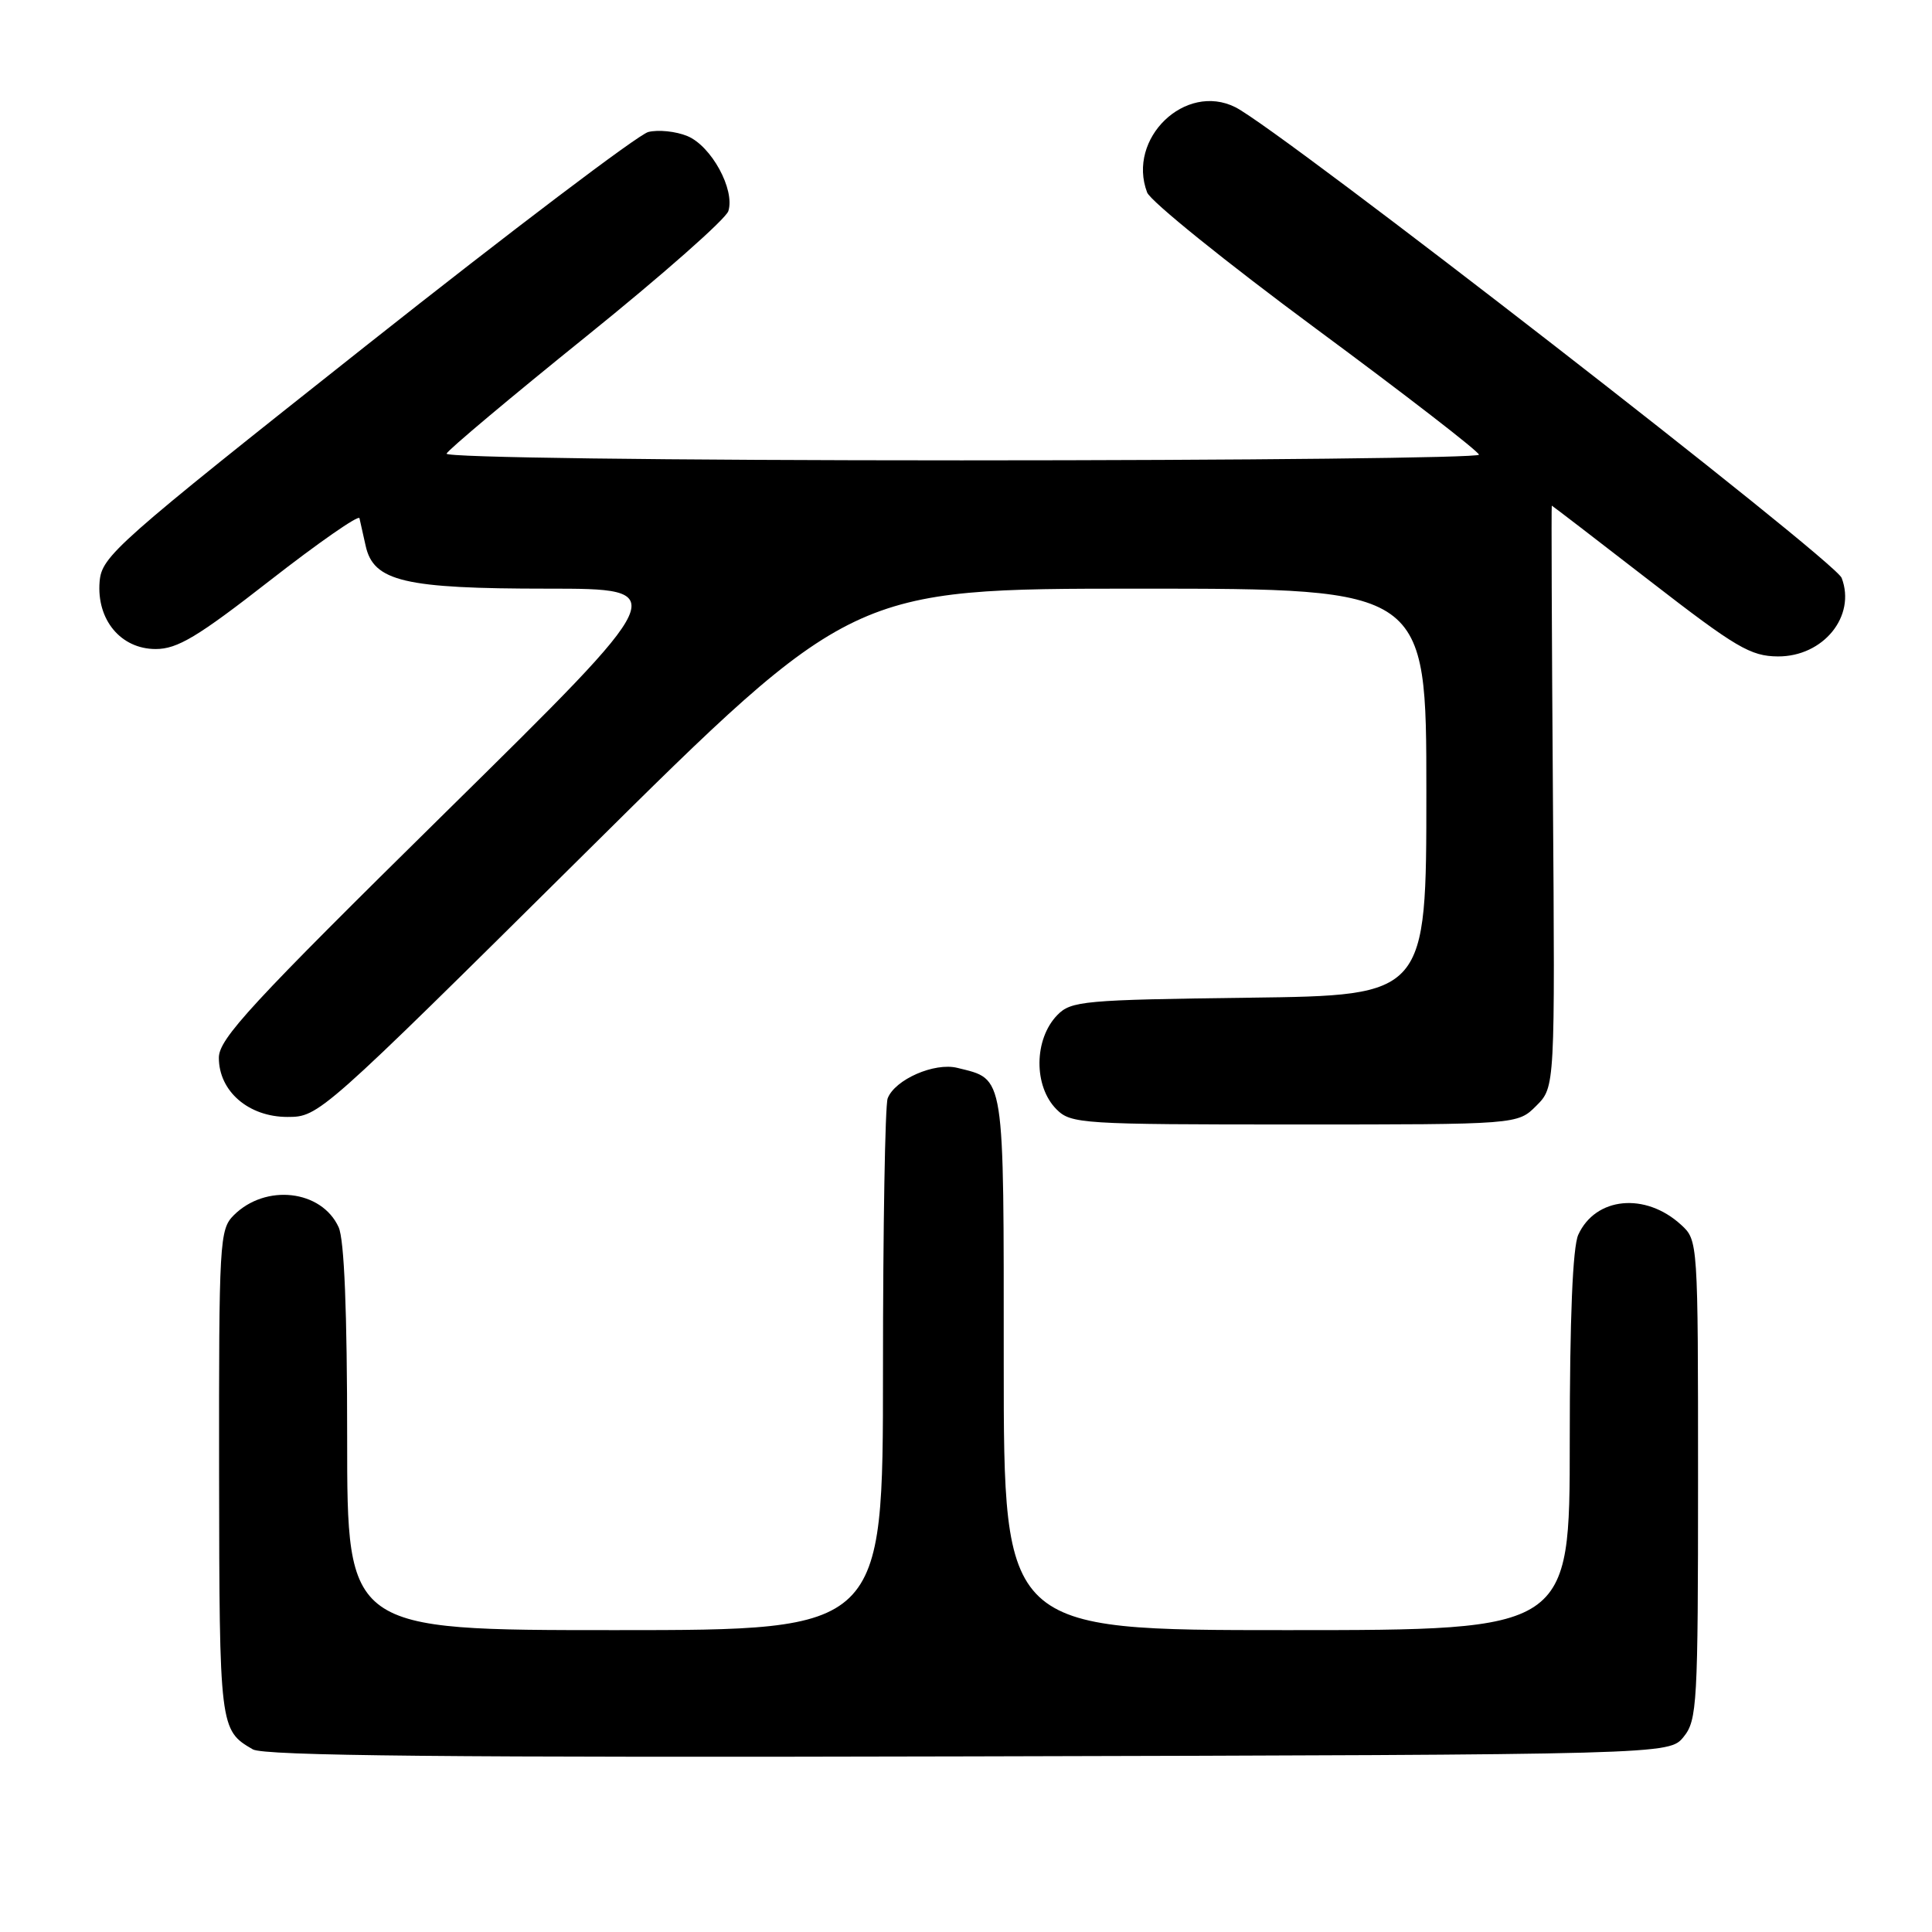 <?xml version="1.0" encoding="UTF-8" standalone="no"?>
<!DOCTYPE svg PUBLIC "-//W3C//DTD SVG 1.1//EN" "http://www.w3.org/Graphics/SVG/1.1/DTD/svg11.dtd" >
<svg xmlns="http://www.w3.org/2000/svg" xmlns:xlink="http://www.w3.org/1999/xlink" version="1.1" viewBox="0 0 256 256">
 <g >
 <path fill="currentColor"
d=" M 223.09 230.14 C 224.88 227.93 225.00 225.80 225.00 196.06 C 225.00 164.45 224.99 164.34 222.75 162.29 C 218.02 157.96 211.42 158.60 209.13 163.61 C 208.39 165.25 208.00 174.63 208.00 191.05 C 208.00 216.00 208.00 216.00 170.50 216.00 C 133.00 216.00 133.00 216.00 133.00 180.65 C 133.00 141.81 133.20 143.08 126.86 141.50 C 123.83 140.74 118.58 143.04 117.62 145.54 C 117.28 146.44 117.00 162.65 117.00 181.58 C 117.00 216.00 117.00 216.00 81.50 216.00 C 46.00 216.00 46.00 216.00 46.00 190.55 C 46.00 173.76 45.62 164.25 44.87 162.61 C 42.61 157.66 35.19 156.81 30.97 161.03 C 29.09 162.91 29.00 164.45 29.03 195.25 C 29.07 228.93 29.11 229.26 33.50 231.80 C 34.98 232.66 59.57 232.90 128.34 232.73 C 221.18 232.50 221.18 232.50 223.09 230.14 Z  M 203.57 146.52 C 206.05 144.04 206.05 144.04 205.77 105.52 C 205.62 84.33 205.55 67.00 205.62 67.00 C 205.68 67.00 211.53 71.49 218.62 76.98 C 230.05 85.83 231.96 86.95 235.58 86.98 C 241.60 87.01 245.96 81.65 244.03 76.58 C 243.14 74.25 169.69 17.22 163.70 14.21 C 157.05 10.87 149.29 18.36 152.00 25.50 C 152.44 26.66 162.51 34.78 174.37 43.55 C 186.24 52.32 195.96 59.84 195.97 60.25 C 195.99 60.66 165.14 61.00 127.42 61.00 C 88.00 61.00 58.98 60.62 59.17 60.11 C 59.35 59.63 67.69 52.63 77.70 44.56 C 87.71 36.49 96.17 29.03 96.51 27.97 C 97.41 25.12 94.26 19.35 91.08 18.03 C 89.56 17.40 87.23 17.16 85.90 17.49 C 84.58 17.83 67.75 30.57 48.50 45.81 C 15.25 72.13 13.49 73.70 13.20 77.06 C 12.78 82.12 16.01 86.00 20.63 86.00 C 23.51 86.00 26.18 84.40 35.78 76.91 C 42.19 71.91 47.53 68.20 47.63 68.66 C 47.74 69.12 48.11 70.77 48.45 72.32 C 49.49 77.04 53.57 78.00 72.54 78.00 C 89.14 78.00 89.14 78.00 59.07 107.61 C 33.22 133.07 29.00 137.64 29.00 140.16 C 29.00 144.60 32.94 148.00 38.09 148.00 C 42.25 148.00 42.48 147.79 77.58 113.00 C 112.90 78.00 112.90 78.00 150.95 78.00 C 189.00 78.00 189.00 78.00 189.00 104.95 C 189.00 131.90 189.00 131.90 165.53 132.20 C 143.58 132.48 141.92 132.63 140.10 134.50 C 136.99 137.70 136.94 143.94 140.00 147.00 C 141.91 148.91 143.33 149.00 171.55 149.00 C 201.09 149.00 201.09 149.00 203.57 146.52 Z "/>
</g>
</svg>